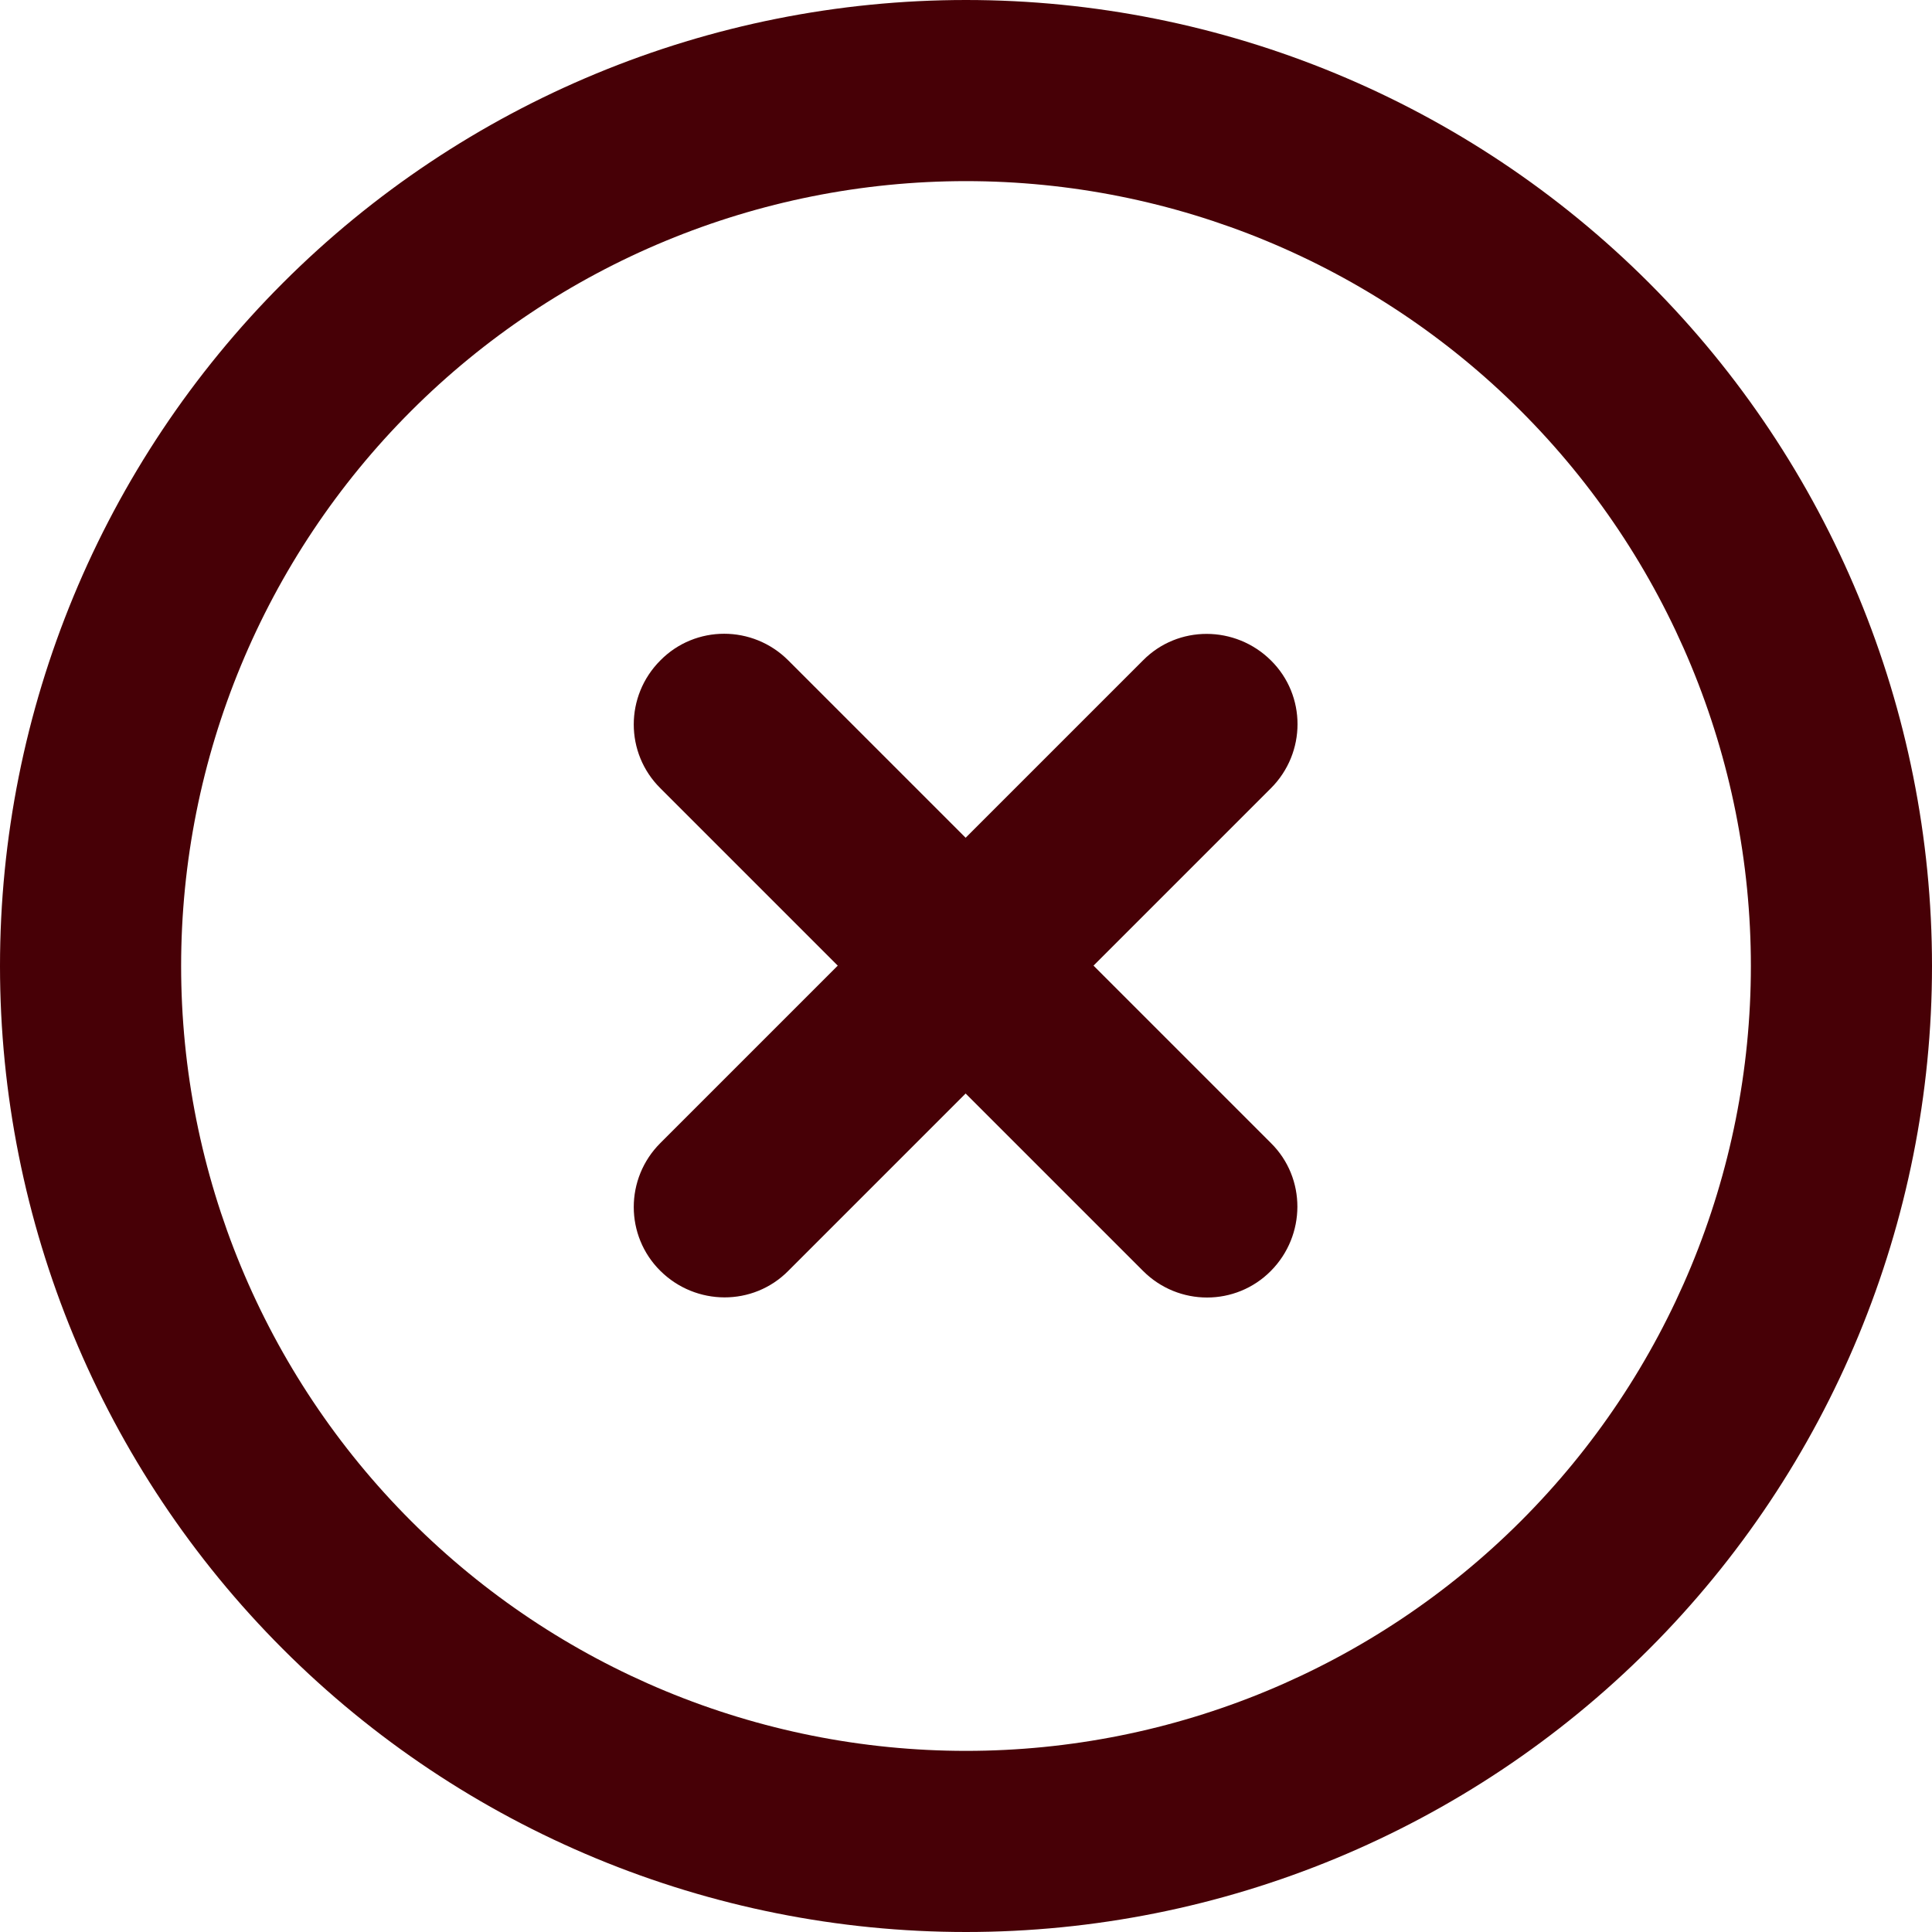 <svg width="16" height="16" viewBox="0 0 16 16" fill="none" xmlns="http://www.w3.org/2000/svg">
<g clip-path="url(#clip0_63_1677)">
<path d="M8 1.5C9.724 1.5 11.377 2.185 12.596 3.404C13.815 4.623 14.5 6.276 14.5 8C14.5 9.724 13.815 11.377 12.596 12.596C11.377 13.815 9.724 14.5 8 14.5C6.276 14.5 4.623 13.815 3.404 12.596C2.185 11.377 1.5 9.724 1.5 8C1.5 6.276 2.185 4.623 3.404 3.404C4.623 2.185 6.276 1.5 8 1.5ZM8 16C10.122 16 12.157 15.157 13.657 13.657C15.157 12.157 16 10.122 16 8C16 5.878 15.157 3.843 13.657 2.343C12.157 0.843 10.122 0 8 0C5.878 0 3.843 0.843 2.343 2.343C0.843 3.843 0 5.878 0 8C0 10.122 0.843 12.157 2.343 13.657C3.843 15.157 5.878 16 8 16ZM5.469 5.469C5.175 5.763 5.175 6.237 5.469 6.528L6.938 7.997L5.469 9.466C5.175 9.759 5.175 10.234 5.469 10.525C5.763 10.816 6.237 10.819 6.528 10.525L7.997 9.056L9.466 10.525C9.759 10.819 10.234 10.819 10.525 10.525C10.816 10.231 10.819 9.756 10.525 9.466L9.056 7.997L10.525 6.528C10.819 6.234 10.819 5.759 10.525 5.469C10.231 5.178 9.756 5.175 9.466 5.469L7.997 6.938L6.528 5.469C6.234 5.175 5.759 5.175 5.469 5.469Z" fill="#470006"/>
</g>
<defs>
<clipPath id="clip0_63_1677">
<rect width="16" height="16" fill="white"/>
</clipPath>
</defs>
</svg>
